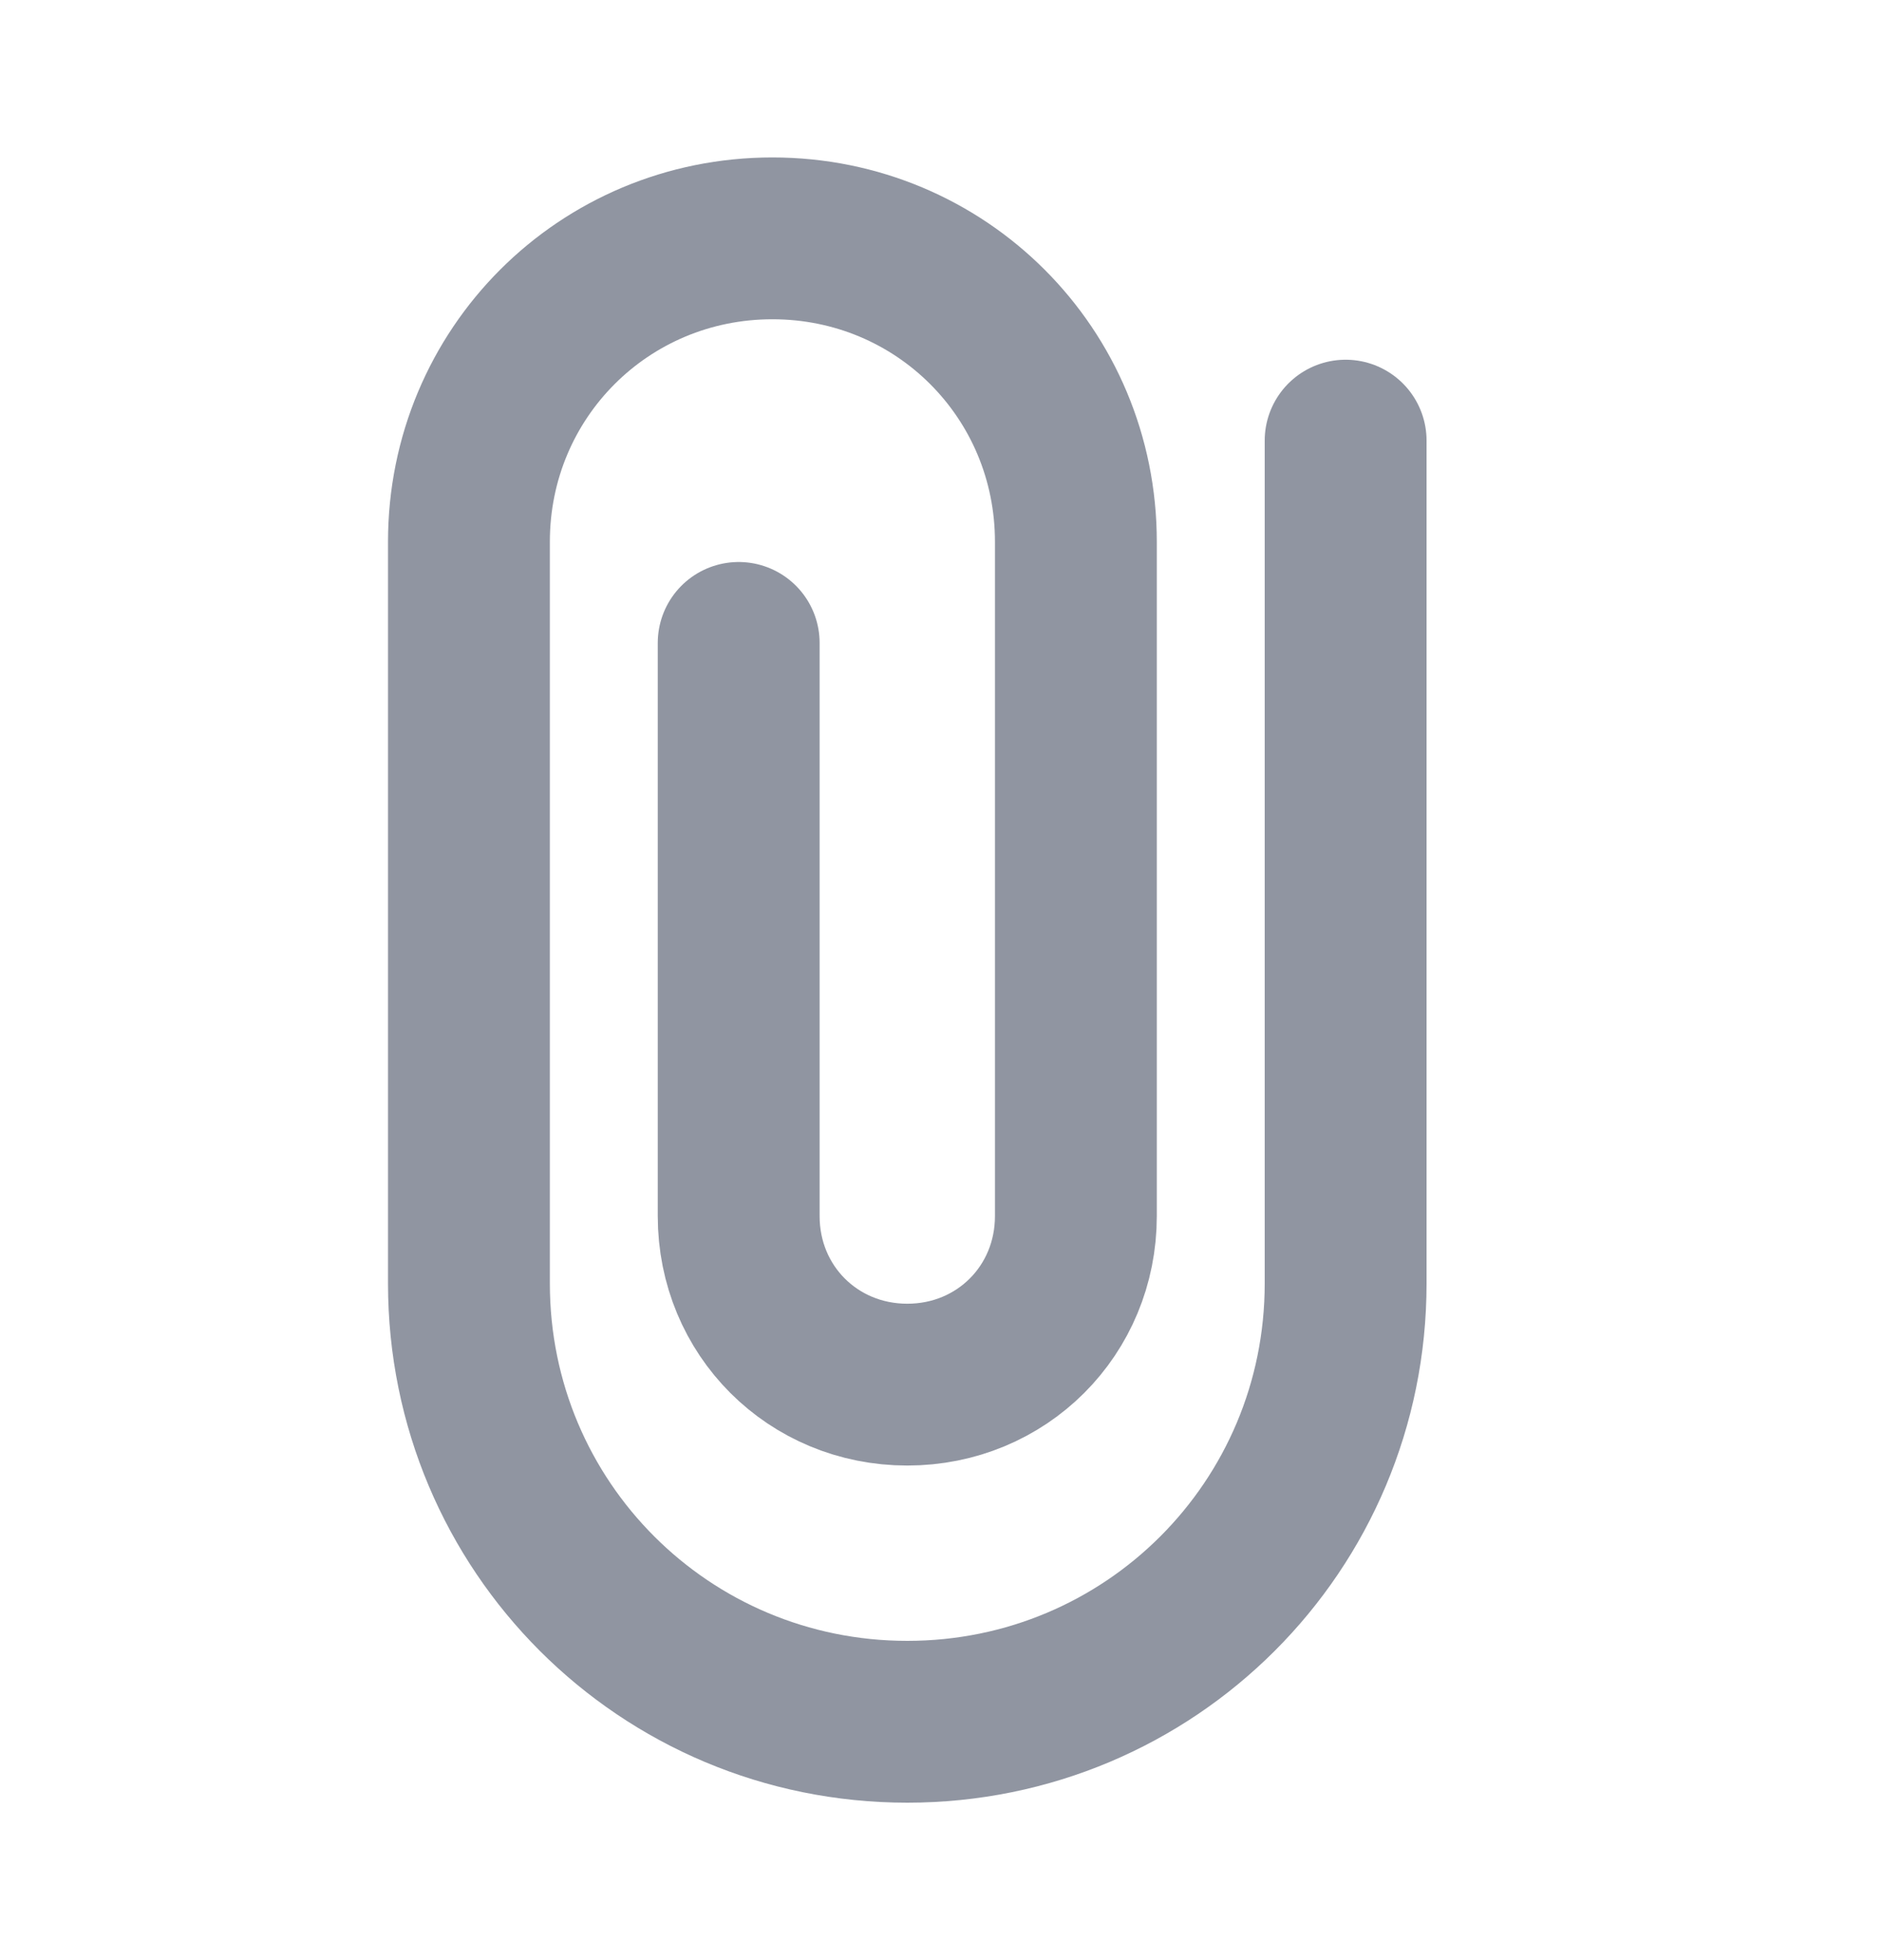 <svg width="24" height="25" viewBox="0 0 24 25" fill="none" xmlns="http://www.w3.org/2000/svg">
<path d="M17.16 5.62L17.16 16.37C17.16 19.466 14.666 21.96 11.57 21.96C8.474 21.96 5.98 19.466 5.98 16.37L5.98 6.91C5.98 4.76 7.7 3.04 9.85 3.04C12 3.04 13.72 4.76 13.72 6.91L13.72 15.51C13.72 16.714 12.774 17.66 11.57 17.66C10.366 17.66 9.42 16.714 9.42 15.51L9.42 8.2" stroke="#9095A1" stroke-width="2.064" stroke-miterlimit="10" stroke-linecap="round"/>
</svg>
